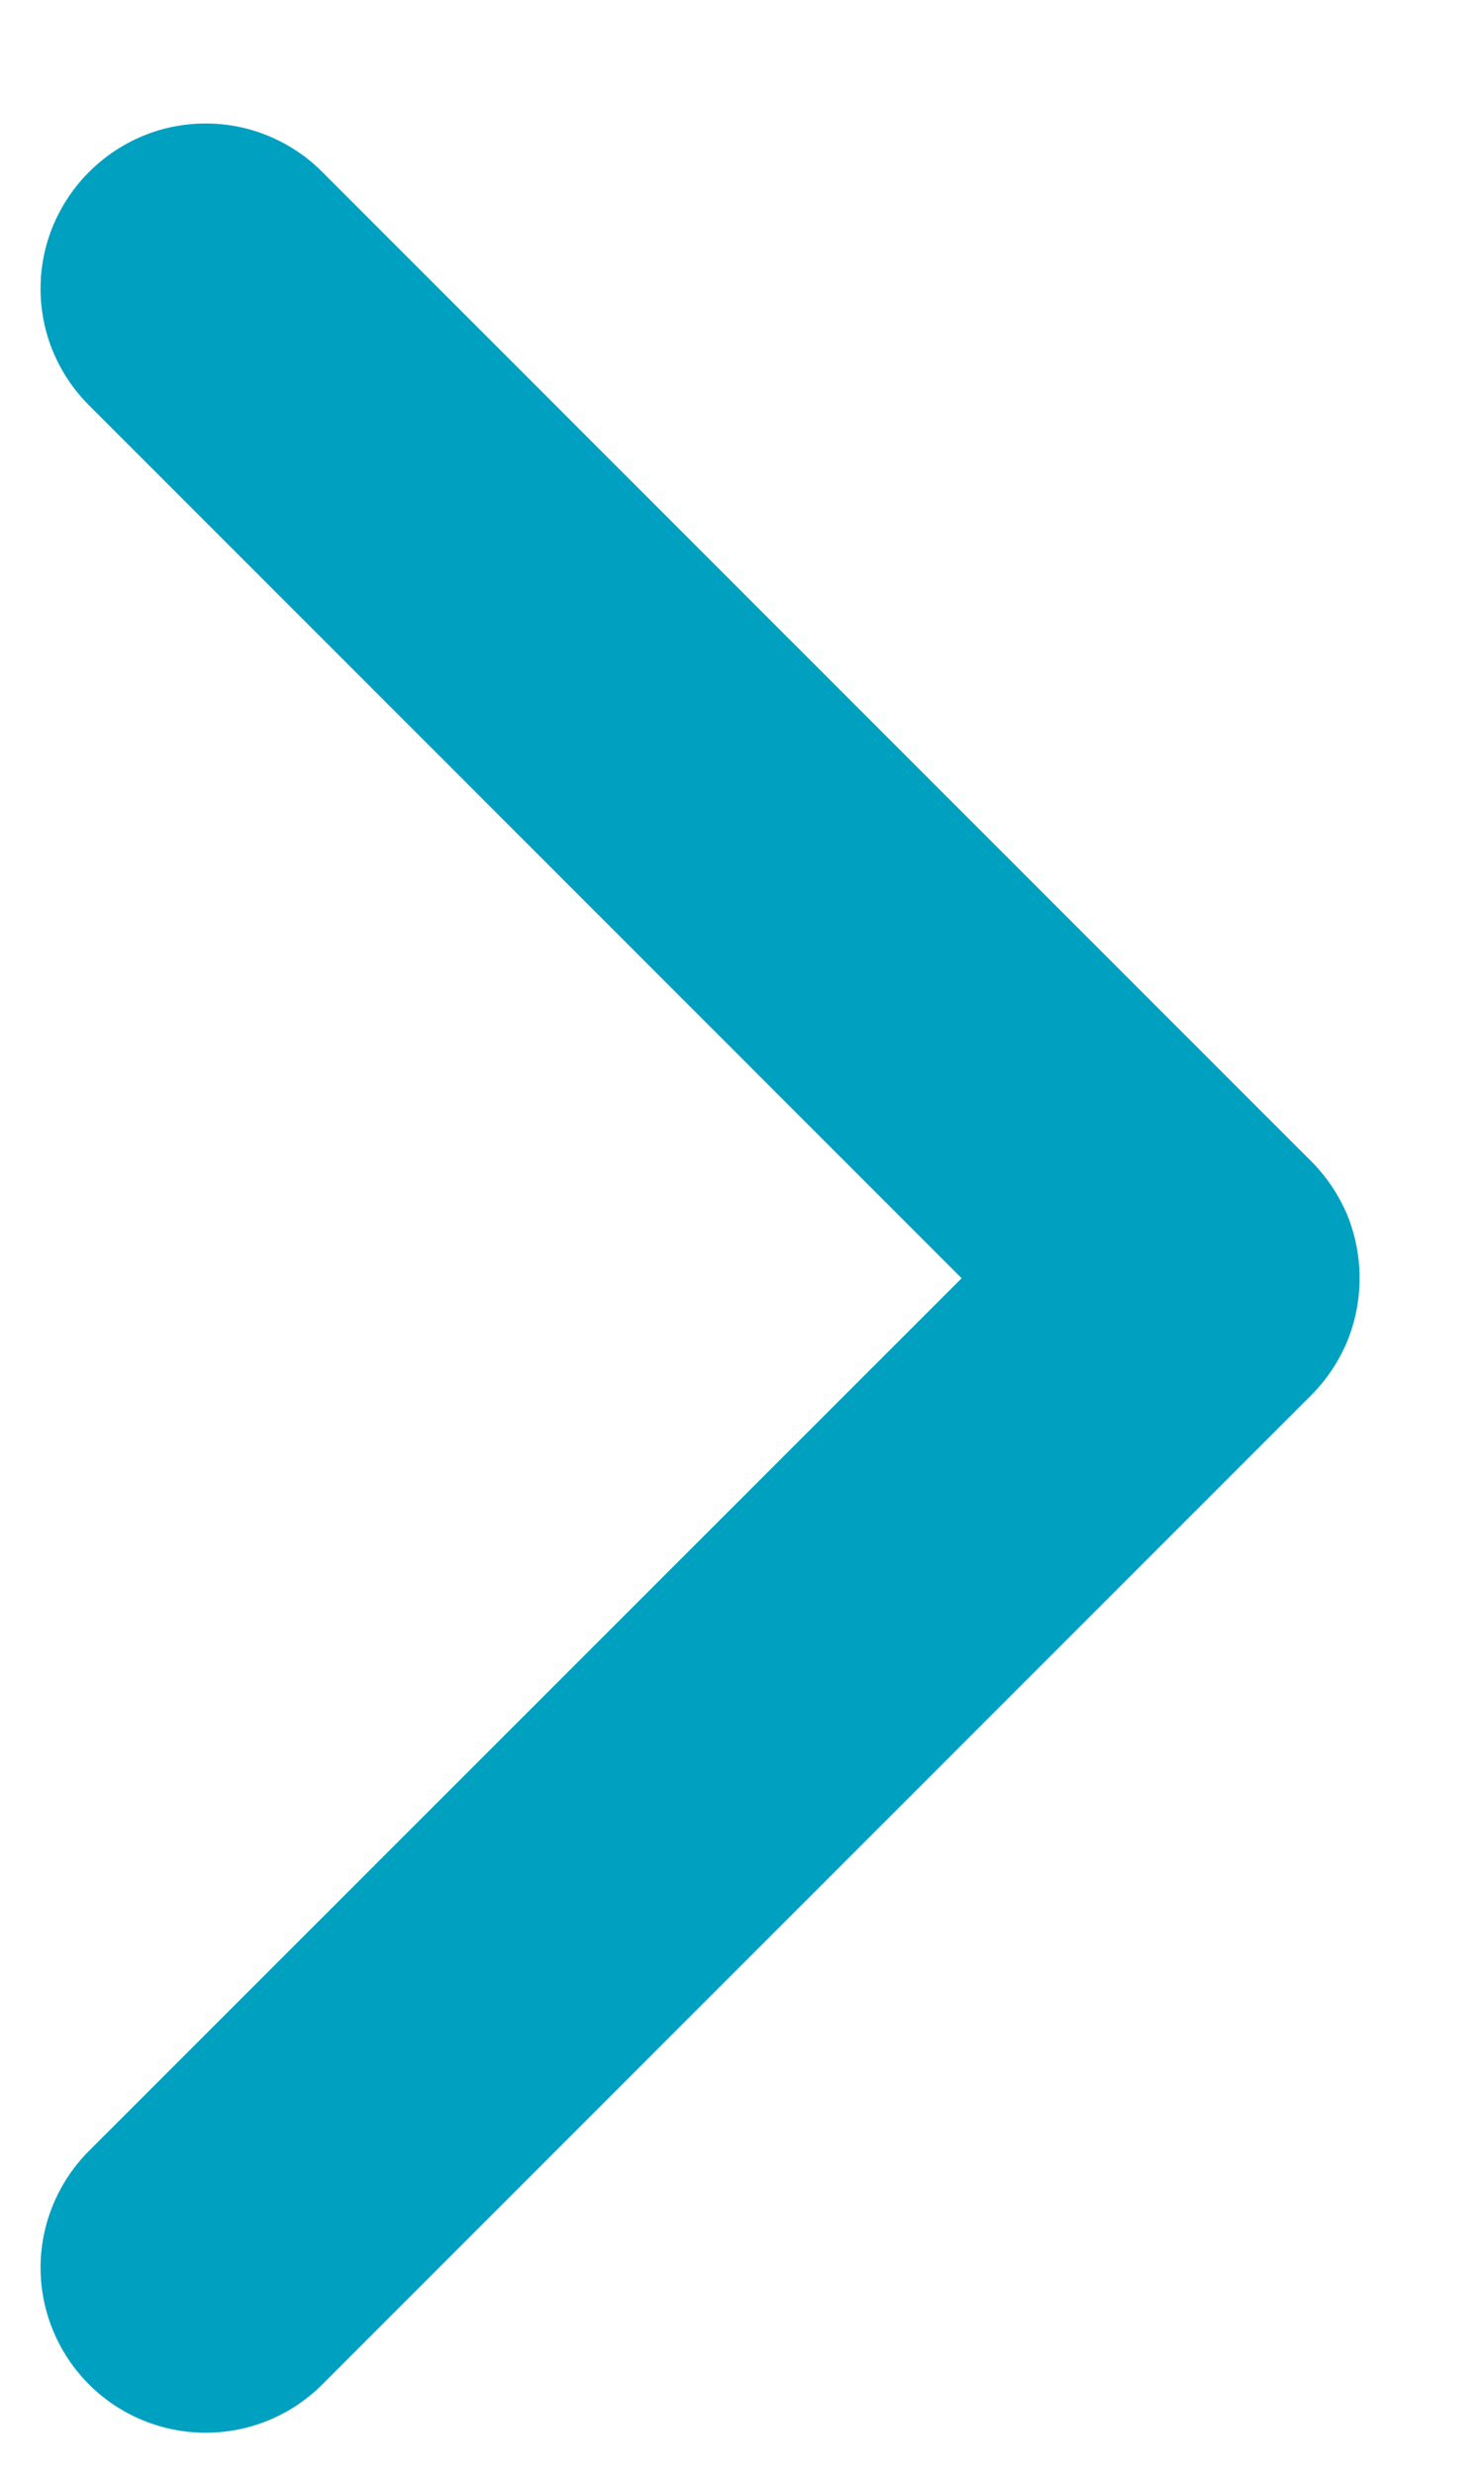<svg width="6" height="10" viewBox="0 0 6 10" fill="none" xmlns="http://www.w3.org/2000/svg">
<path fill-rule="evenodd" clip-rule="evenodd" d="M0.36 0.695C0.422 0.633 0.495 0.584 0.576 0.55C0.657 0.516 0.744 0.499 0.832 0.499C0.919 0.499 1.006 0.516 1.087 0.55C1.168 0.584 1.242 0.633 1.303 0.695L5.302 4.693C5.364 4.755 5.413 4.829 5.447 4.909C5.48 4.99 5.497 5.077 5.497 5.165C5.497 5.253 5.48 5.339 5.447 5.42C5.413 5.501 5.364 5.575 5.302 5.637L1.303 9.635C1.178 9.76 1.009 9.83 0.832 9.83C0.655 9.83 0.485 9.76 0.36 9.635C0.235 9.51 0.164 9.34 0.164 9.163C0.164 8.986 0.235 8.816 0.36 8.691L3.888 5.165L0.36 1.638C0.298 1.576 0.249 1.503 0.215 1.422C0.181 1.341 0.164 1.254 0.164 1.167C0.164 1.079 0.181 0.992 0.215 0.911C0.249 0.83 0.298 0.757 0.36 0.695Z" fill="#00A0C1"/>
</svg>
